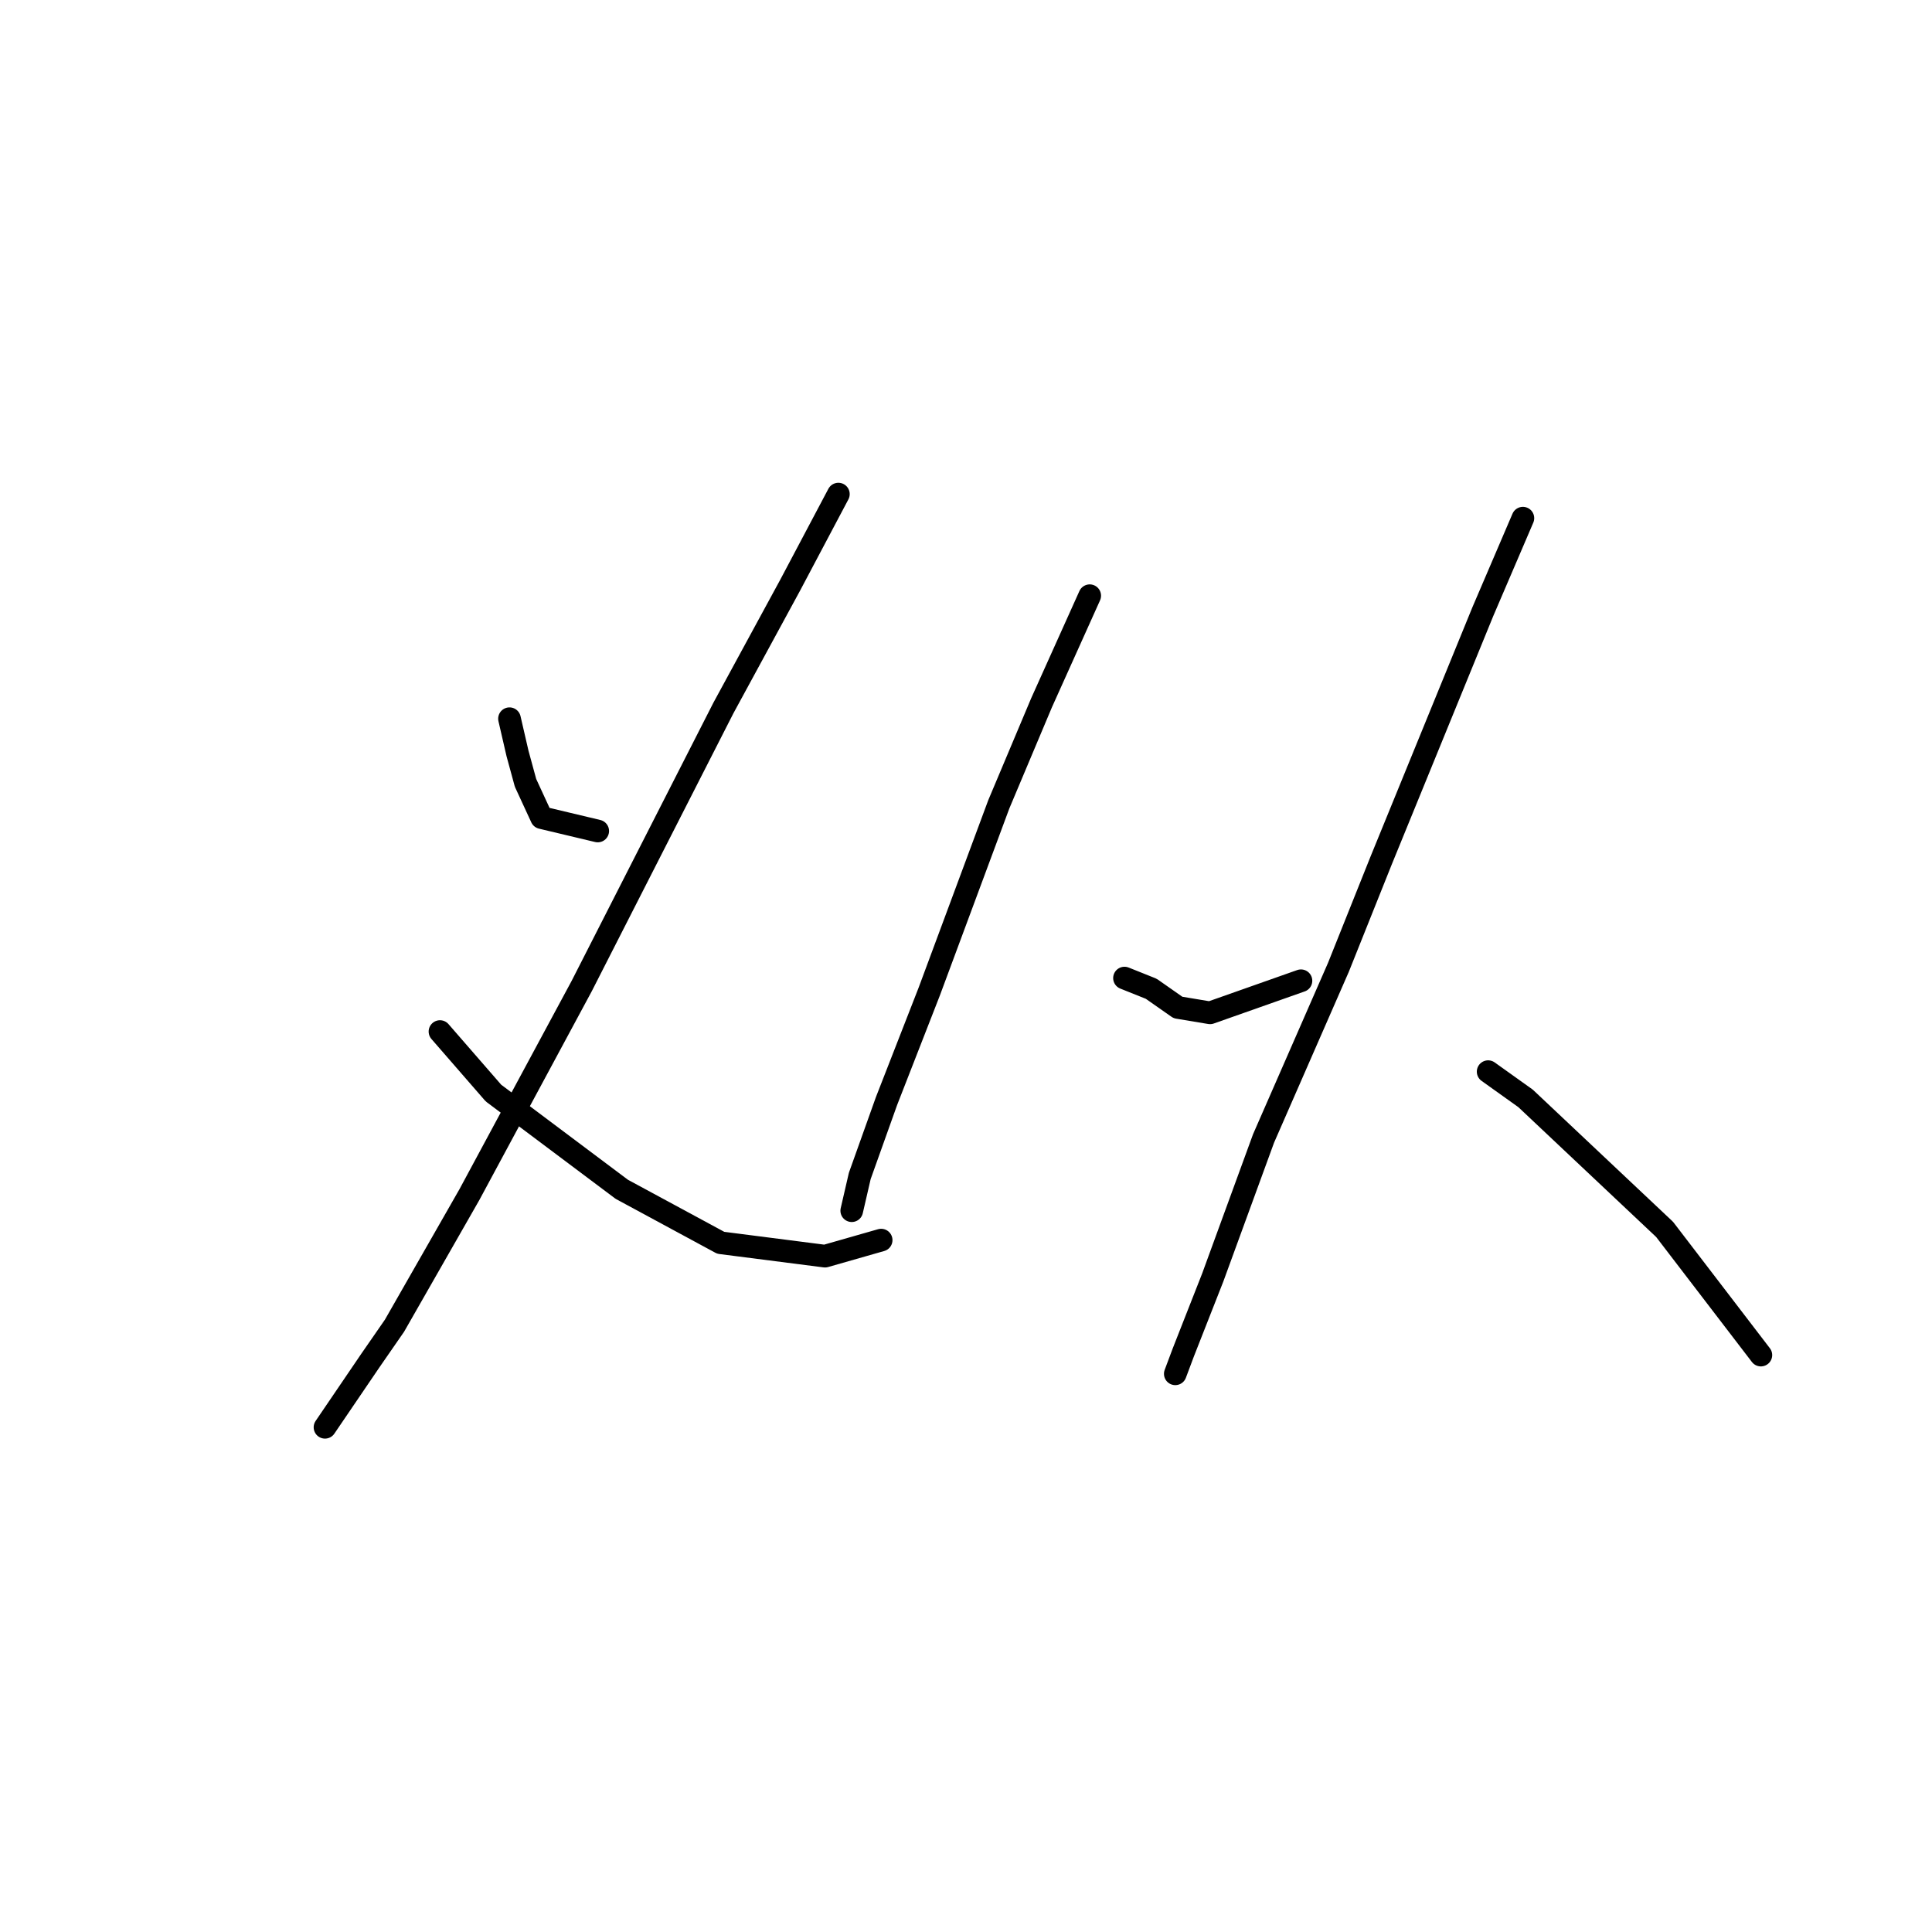 <?xml version="1.0" standalone="no"?>
    <svg width="256" height="256" xmlns="http://www.w3.org/2000/svg" version="1.1">
    <polyline stroke="black" stroke-width="3" stroke-linecap="round" fill="transparent" stroke-linejoin="round" points="67.51 95.232 68.573 99.838 69.636 103.735 71.762 108.341 79.202 110.113 79.202 110.113 " />
        <polyline stroke="black" stroke-width="3" stroke-linecap="round" fill="transparent" stroke-linejoin="round" points="111.09 65.47 104.712 77.517 95.854 93.815 77.076 130.662 62.195 158.298 52.275 175.659 49.086 180.265 43.063 189.123 43.063 189.123 " />
        <polyline stroke="black" stroke-width="3" stroke-linecap="round" fill="transparent" stroke-linejoin="round" points="58.298 136.686 65.384 144.835 82.391 157.59 95.5 164.676 109.318 166.447 116.758 164.321 116.758 164.321 " />
        <polyline stroke="black" stroke-width="3" stroke-linecap="round" fill="transparent" stroke-linejoin="round" points="144.394 78.934 138.017 93.106 132.348 106.57 123.136 131.371 117.467 145.898 113.924 155.818 112.861 160.424 112.861 160.424 " />
        <polyline stroke="black" stroke-width="3" stroke-linecap="round" fill="transparent" stroke-linejoin="round" points="149 129.599 152.543 131.017 156.086 133.497 160.338 134.205 172.384 129.954 172.384 129.954 " />
        <polyline stroke="black" stroke-width="3" stroke-linecap="round" fill="transparent" stroke-linejoin="round" points="201.792 68.659 196.477 81.06 183.013 114.01 177.345 128.182 167.424 150.858 160.692 169.282 156.795 179.202 155.732 182.037 155.732 182.037 " />
        <polyline stroke="black" stroke-width="3" stroke-linecap="round" fill="transparent" stroke-linejoin="round" points="197.186 142 202.146 145.543 220.57 162.904 233.325 179.556 233.325 179.556 " />
        </svg>